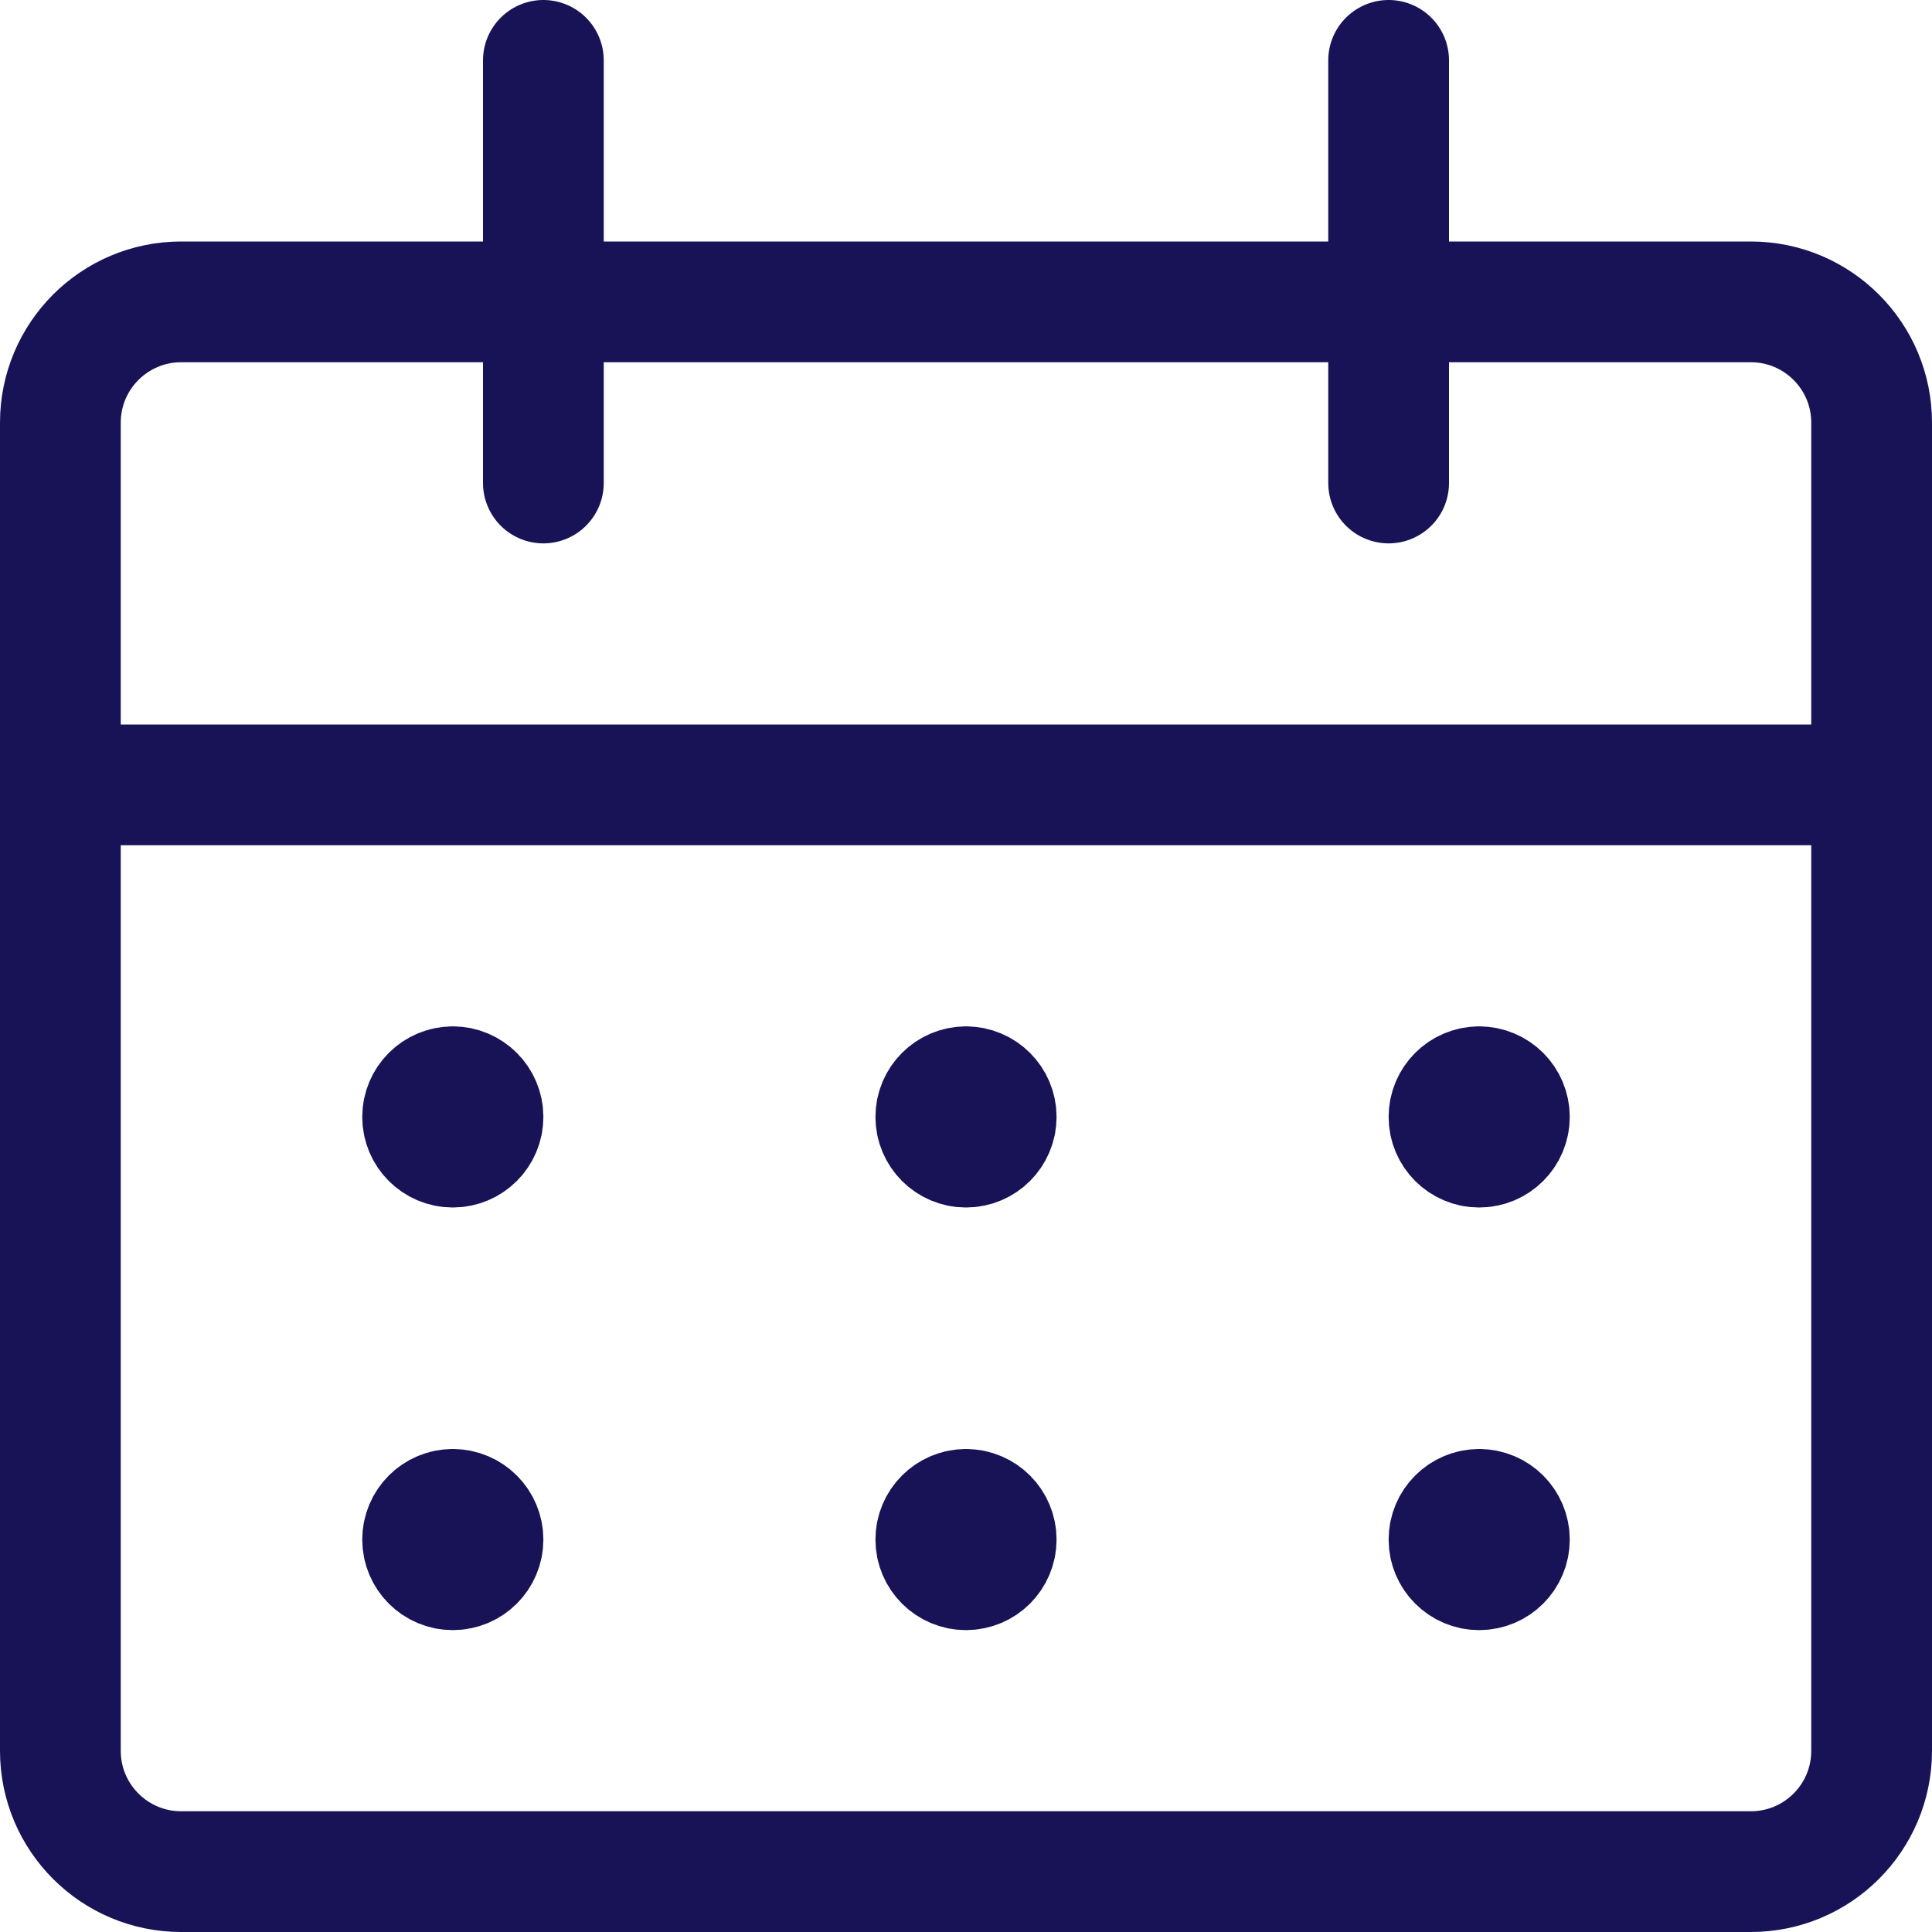 <svg xmlns="http://www.w3.org/2000/svg" width="24" height="24" viewBox="0 0 24 24">
    <g fill="none" fill-rule="evenodd" stroke-linecap="round" stroke-linejoin="round">
        <path stroke="#181357" stroke-width="1.5" d="M2.25 3.75h19.5c.828 0 1.5.672 1.5 1.5v16.5c0 .828-.672 1.5-1.5 1.5H2.25c-.828 0-1.5-.672-1.5-1.5V5.25c0-.828.672-1.5 1.5-1.5zM.75 9.75L23.25 9.75M6.75 6L6.75.75M17.25 6L17.25.75"/>
        <path stroke="#181357" stroke-width="1.5" d="M5.625 13.5c-.207 0-.375.168-.375.375s.168.375.375.375.375-.168.375-.375-.168-.375-.375-.375h0"/>
        <path stroke="#181357" stroke-width="1.5" d="M5.625 18.75c-.207 0-.375.168-.375.375s.168.375.375.375.375-.168.375-.375-.168-.375-.375-.375"/>
        <path stroke="#181357" stroke-width="1.5" d="M12 13.5c-.207 0-.375.168-.375.375s.168.375.375.375.375-.168.375-.375-.168-.375-.375-.375h0"/>
        <path stroke="#181357" stroke-width="1.5" d="M12 18.75c-.207 0-.375.168-.375.375s.168.375.375.375.375-.168.375-.375-.168-.375-.375-.375"/>
        <path stroke="#181357" stroke-width="1.5" d="M18.375 13.5c-.207 0-.375.168-.375.375s.168.375.375.375.375-.168.375-.375-.168-.375-.375-.375h0"/>
        <path stroke="#181357" stroke-width="1.5" d="M18.375 18.75c-.207 0-.375.168-.375.375s.168.375.375.375.375-.168.375-.375-.168-.375-.375-.375"/>
    </g>
</svg>
